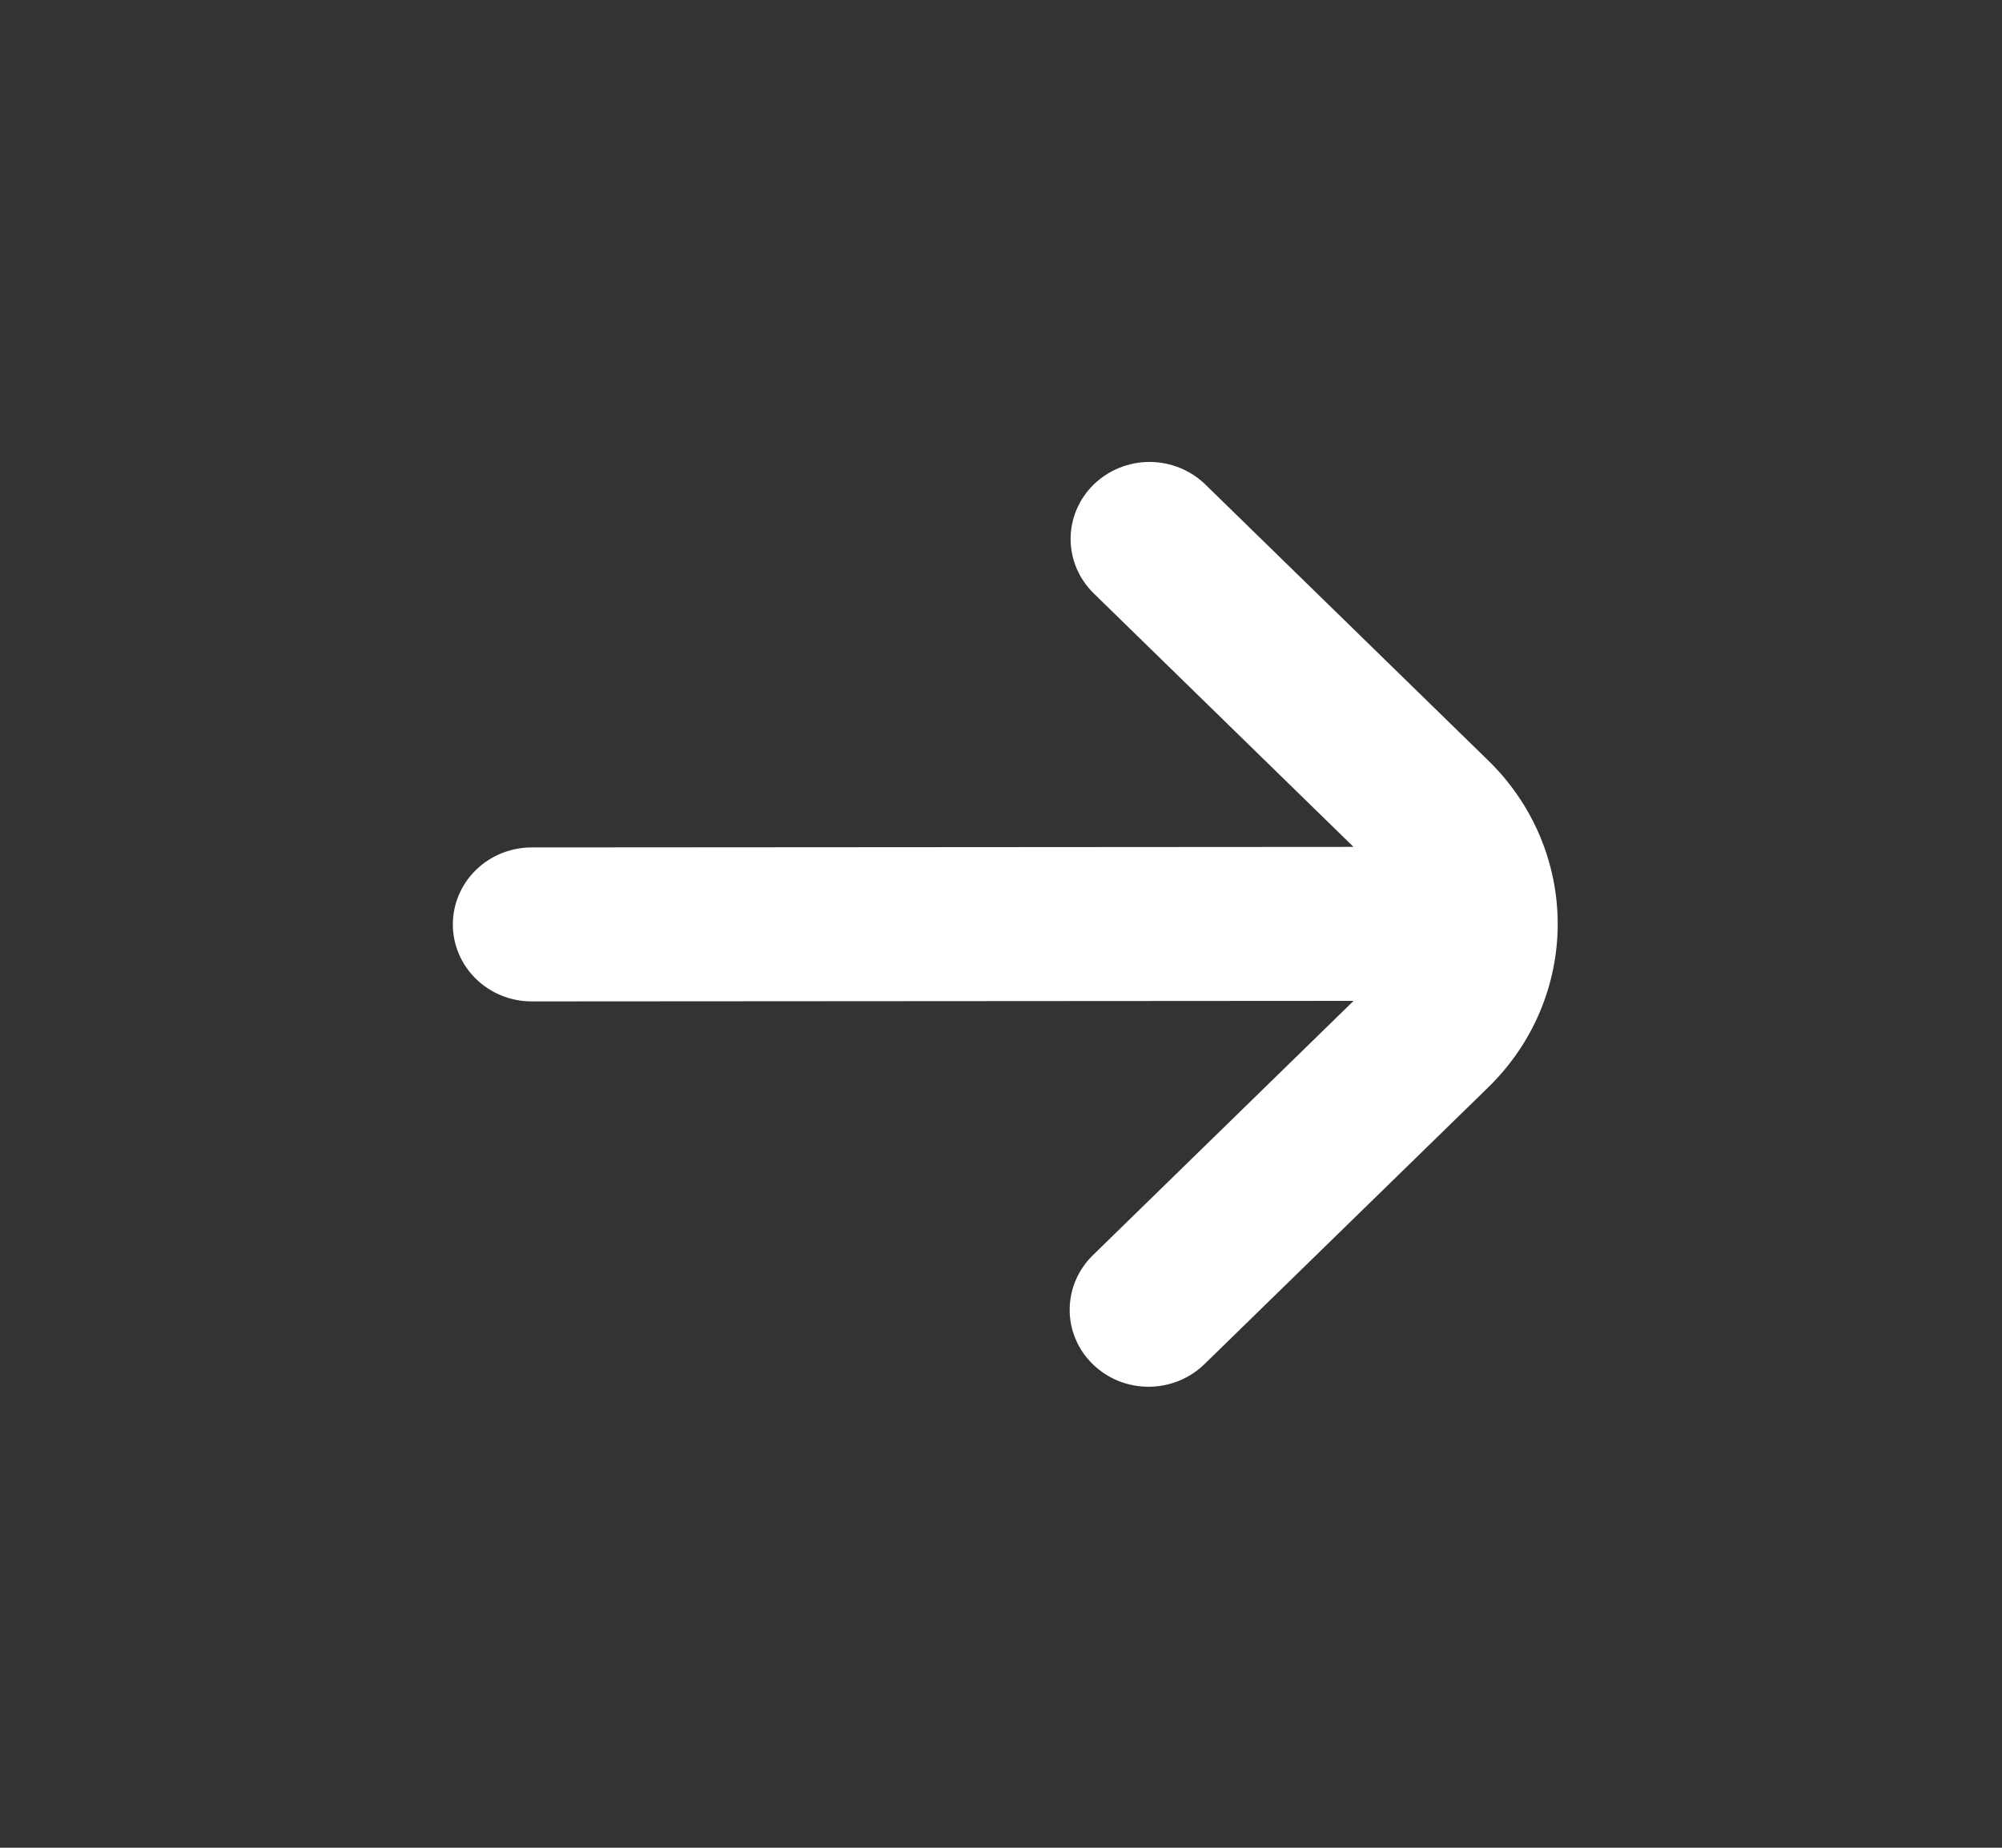 <svg width="26" height="24" viewBox="0 0 26 24" fill="none" xmlns="http://www.w3.org/2000/svg">
<rect x="0" y="0" width="26" height="24" fill="#333333" stroke="none"/>
<path d="M14.204 6.293C14.012 6.481 13.904 6.735 13.904 7C13.904 7.265 14.012 7.519 14.204 7.707L17.578 11L6.906 11.007C6.634 11.007 6.373 11.112 6.181 11.3C5.989 11.487 5.881 11.742 5.881 12.007C5.881 12.272 5.989 12.527 6.181 12.714C6.373 12.902 6.634 13.007 6.906 13.007L17.579 13L14.204 16.293C14.107 16.385 14.028 16.496 13.975 16.618C13.921 16.74 13.893 16.871 13.892 17.004C13.89 17.136 13.916 17.268 13.968 17.391C14.019 17.514 14.095 17.625 14.192 17.719C14.288 17.813 14.402 17.887 14.528 17.938C14.654 17.988 14.789 18.013 14.925 18.012C15.061 18.011 15.196 17.983 15.321 17.931C15.446 17.879 15.559 17.802 15.654 17.707L19.329 14.122C19.615 13.843 19.841 13.513 19.996 13.149C20.15 12.785 20.23 12.395 20.23 12.001C20.23 11.607 20.15 11.216 19.996 10.852C19.841 10.488 19.615 10.158 19.329 9.879L15.654 6.293C15.461 6.106 15.201 6 14.929 6C14.657 6 14.397 6.106 14.204 6.293V6.293Z" fill="white"/>
</svg>
